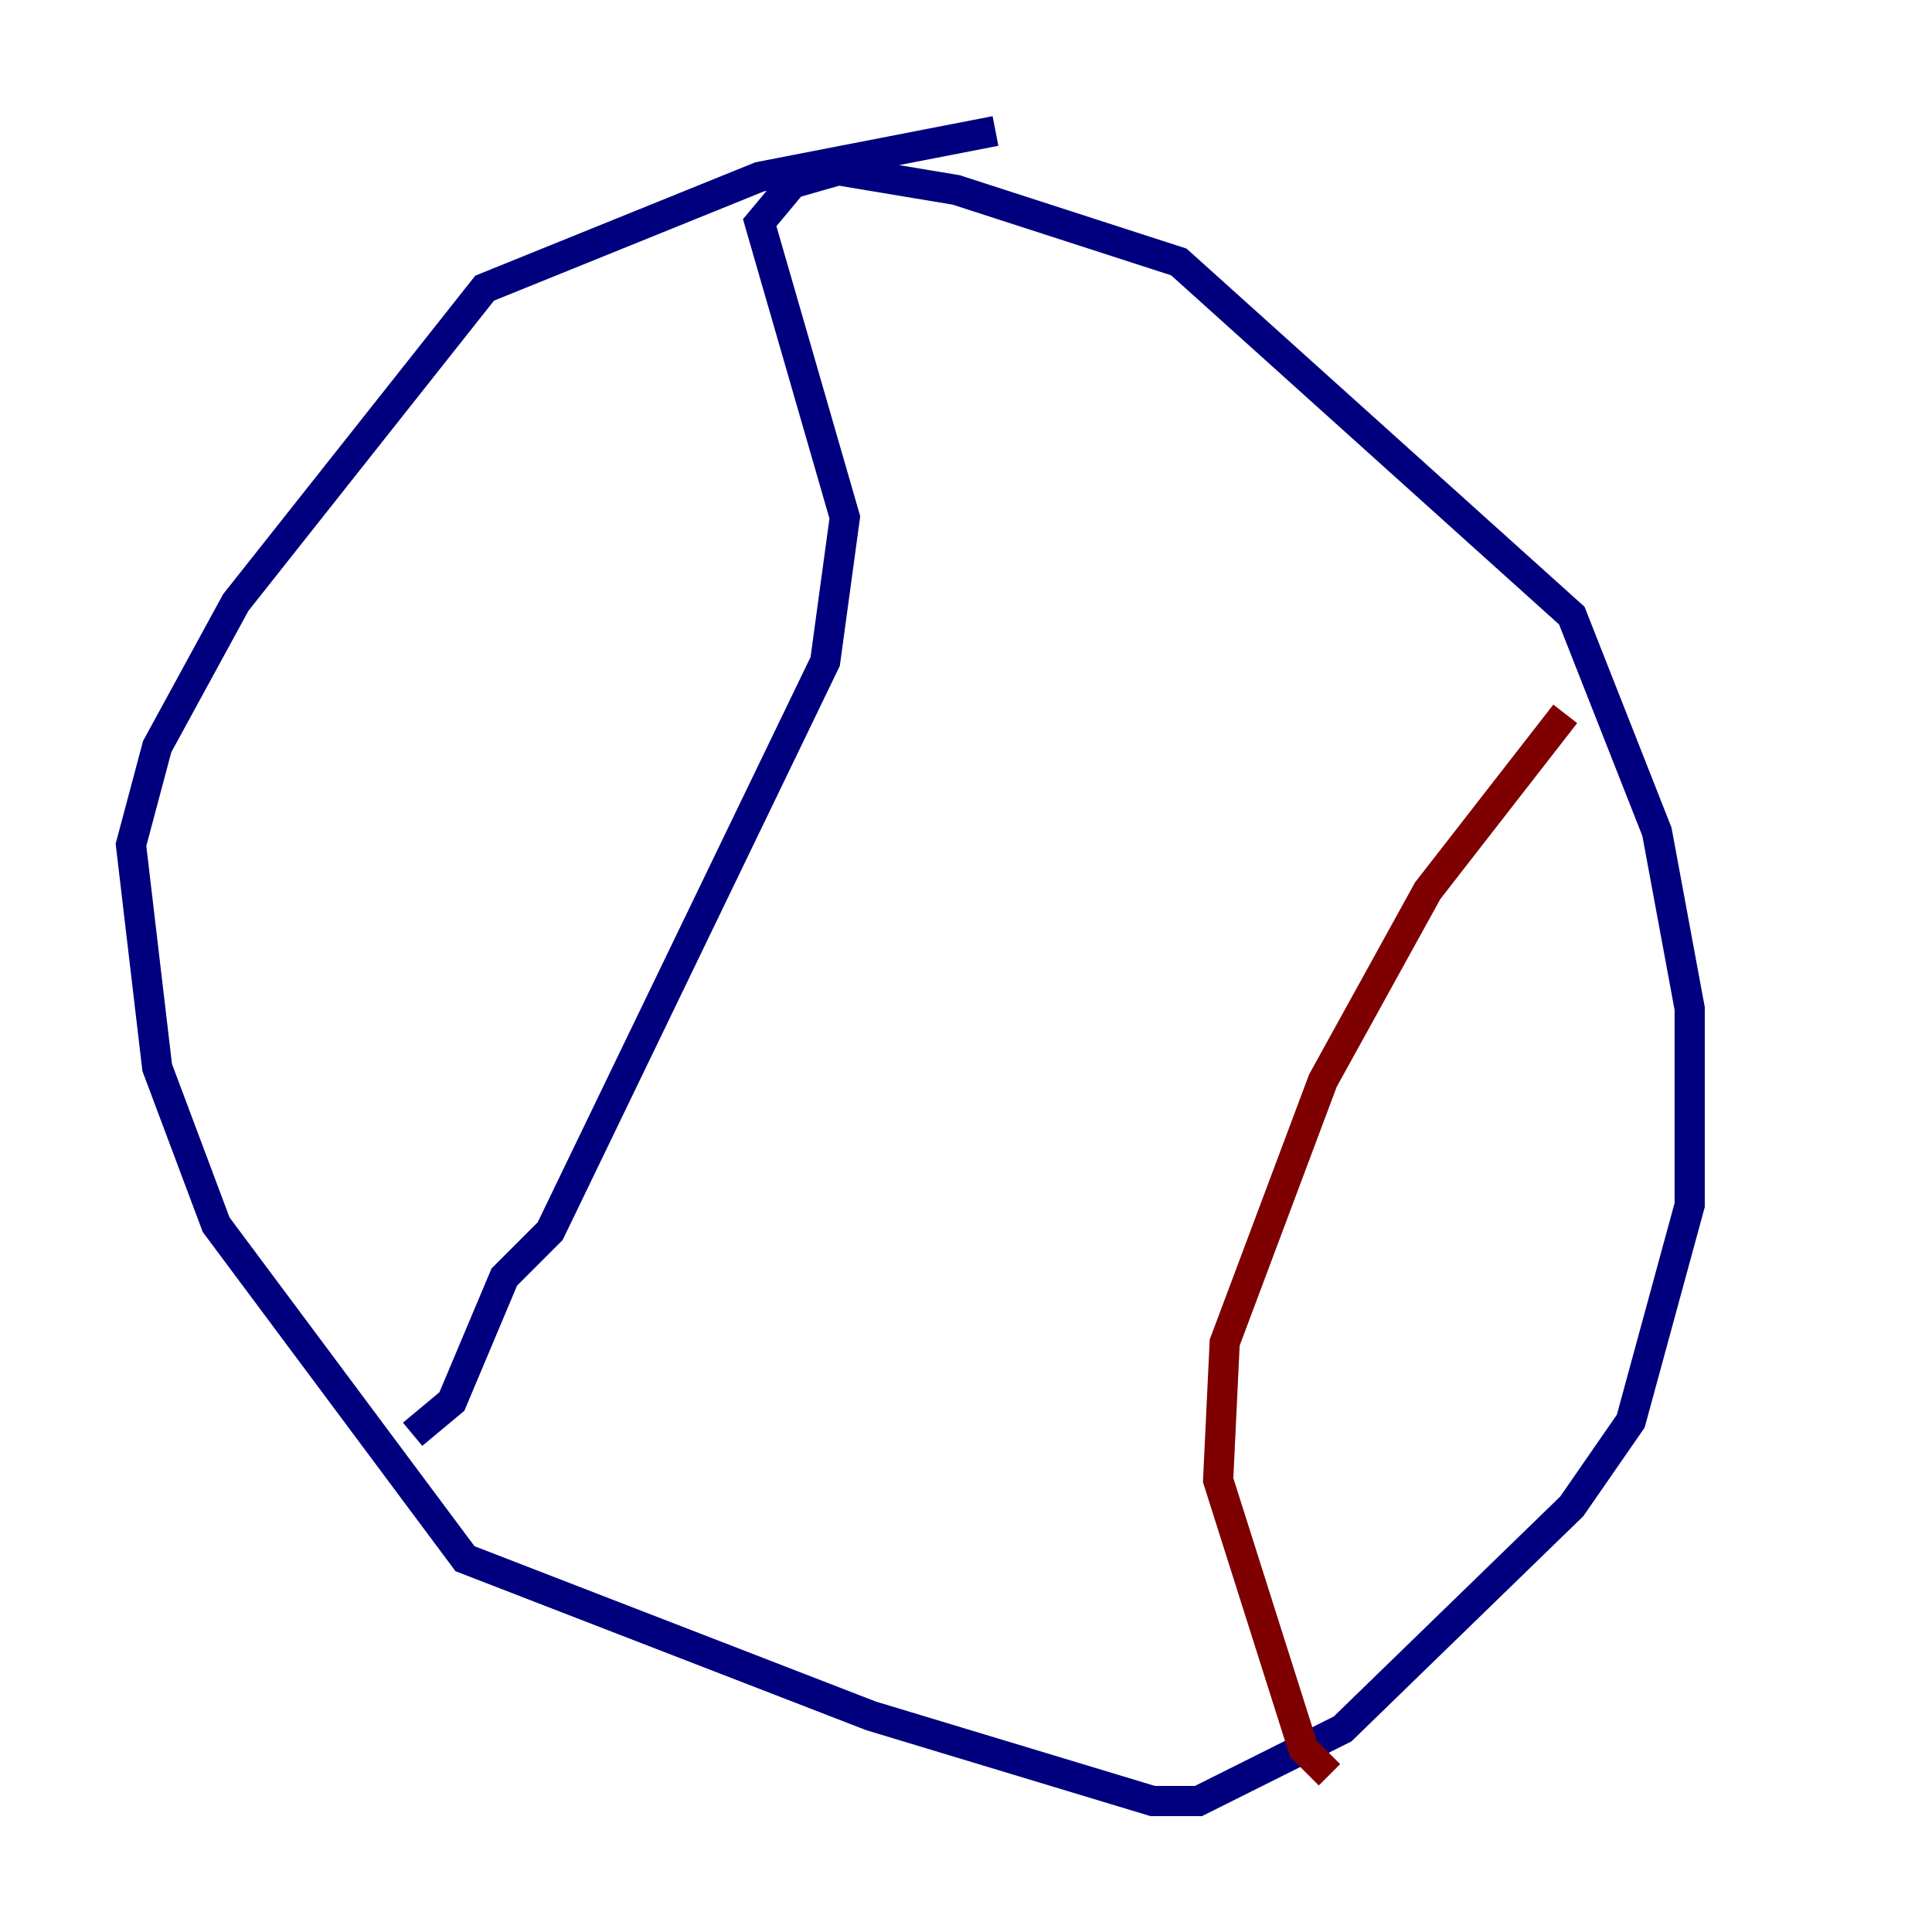 <?xml version="1.0" encoding="utf-8" ?>
<svg baseProfile="tiny" height="128" version="1.2" viewBox="0,0,128,128" width="128" xmlns="http://www.w3.org/2000/svg" xmlns:ev="http://www.w3.org/2001/xml-events" xmlns:xlink="http://www.w3.org/1999/xlink"><defs /><polyline fill="none" points="65.953,8.678 50.332,11.715 32.108,19.091 15.62,39.919 10.414,49.464 8.678,55.973 10.414,70.725 14.319,81.139 30.807,103.268 57.709,113.681 76.366,119.322 79.403,119.322 88.949,114.549 104.136,99.797 108.041,94.156 111.946,79.837 111.946,66.82 109.776,55.105 104.136,40.786 78.102,17.356 63.349,12.583 55.539,11.281 52.502,12.149 50.332,14.752 55.973,34.278 54.671,43.824 36.447,81.573 33.41,84.61 29.939,92.854 27.336,95.024" stroke="#00007f" stroke-width="2" /><polyline fill="none" points="103.702,47.295 94.59,59.01 87.647,71.593 81.139,88.949 80.705,98.061 86.346,115.851 88.081,117.586" stroke="#7f0000" stroke-width="2" /></svg>